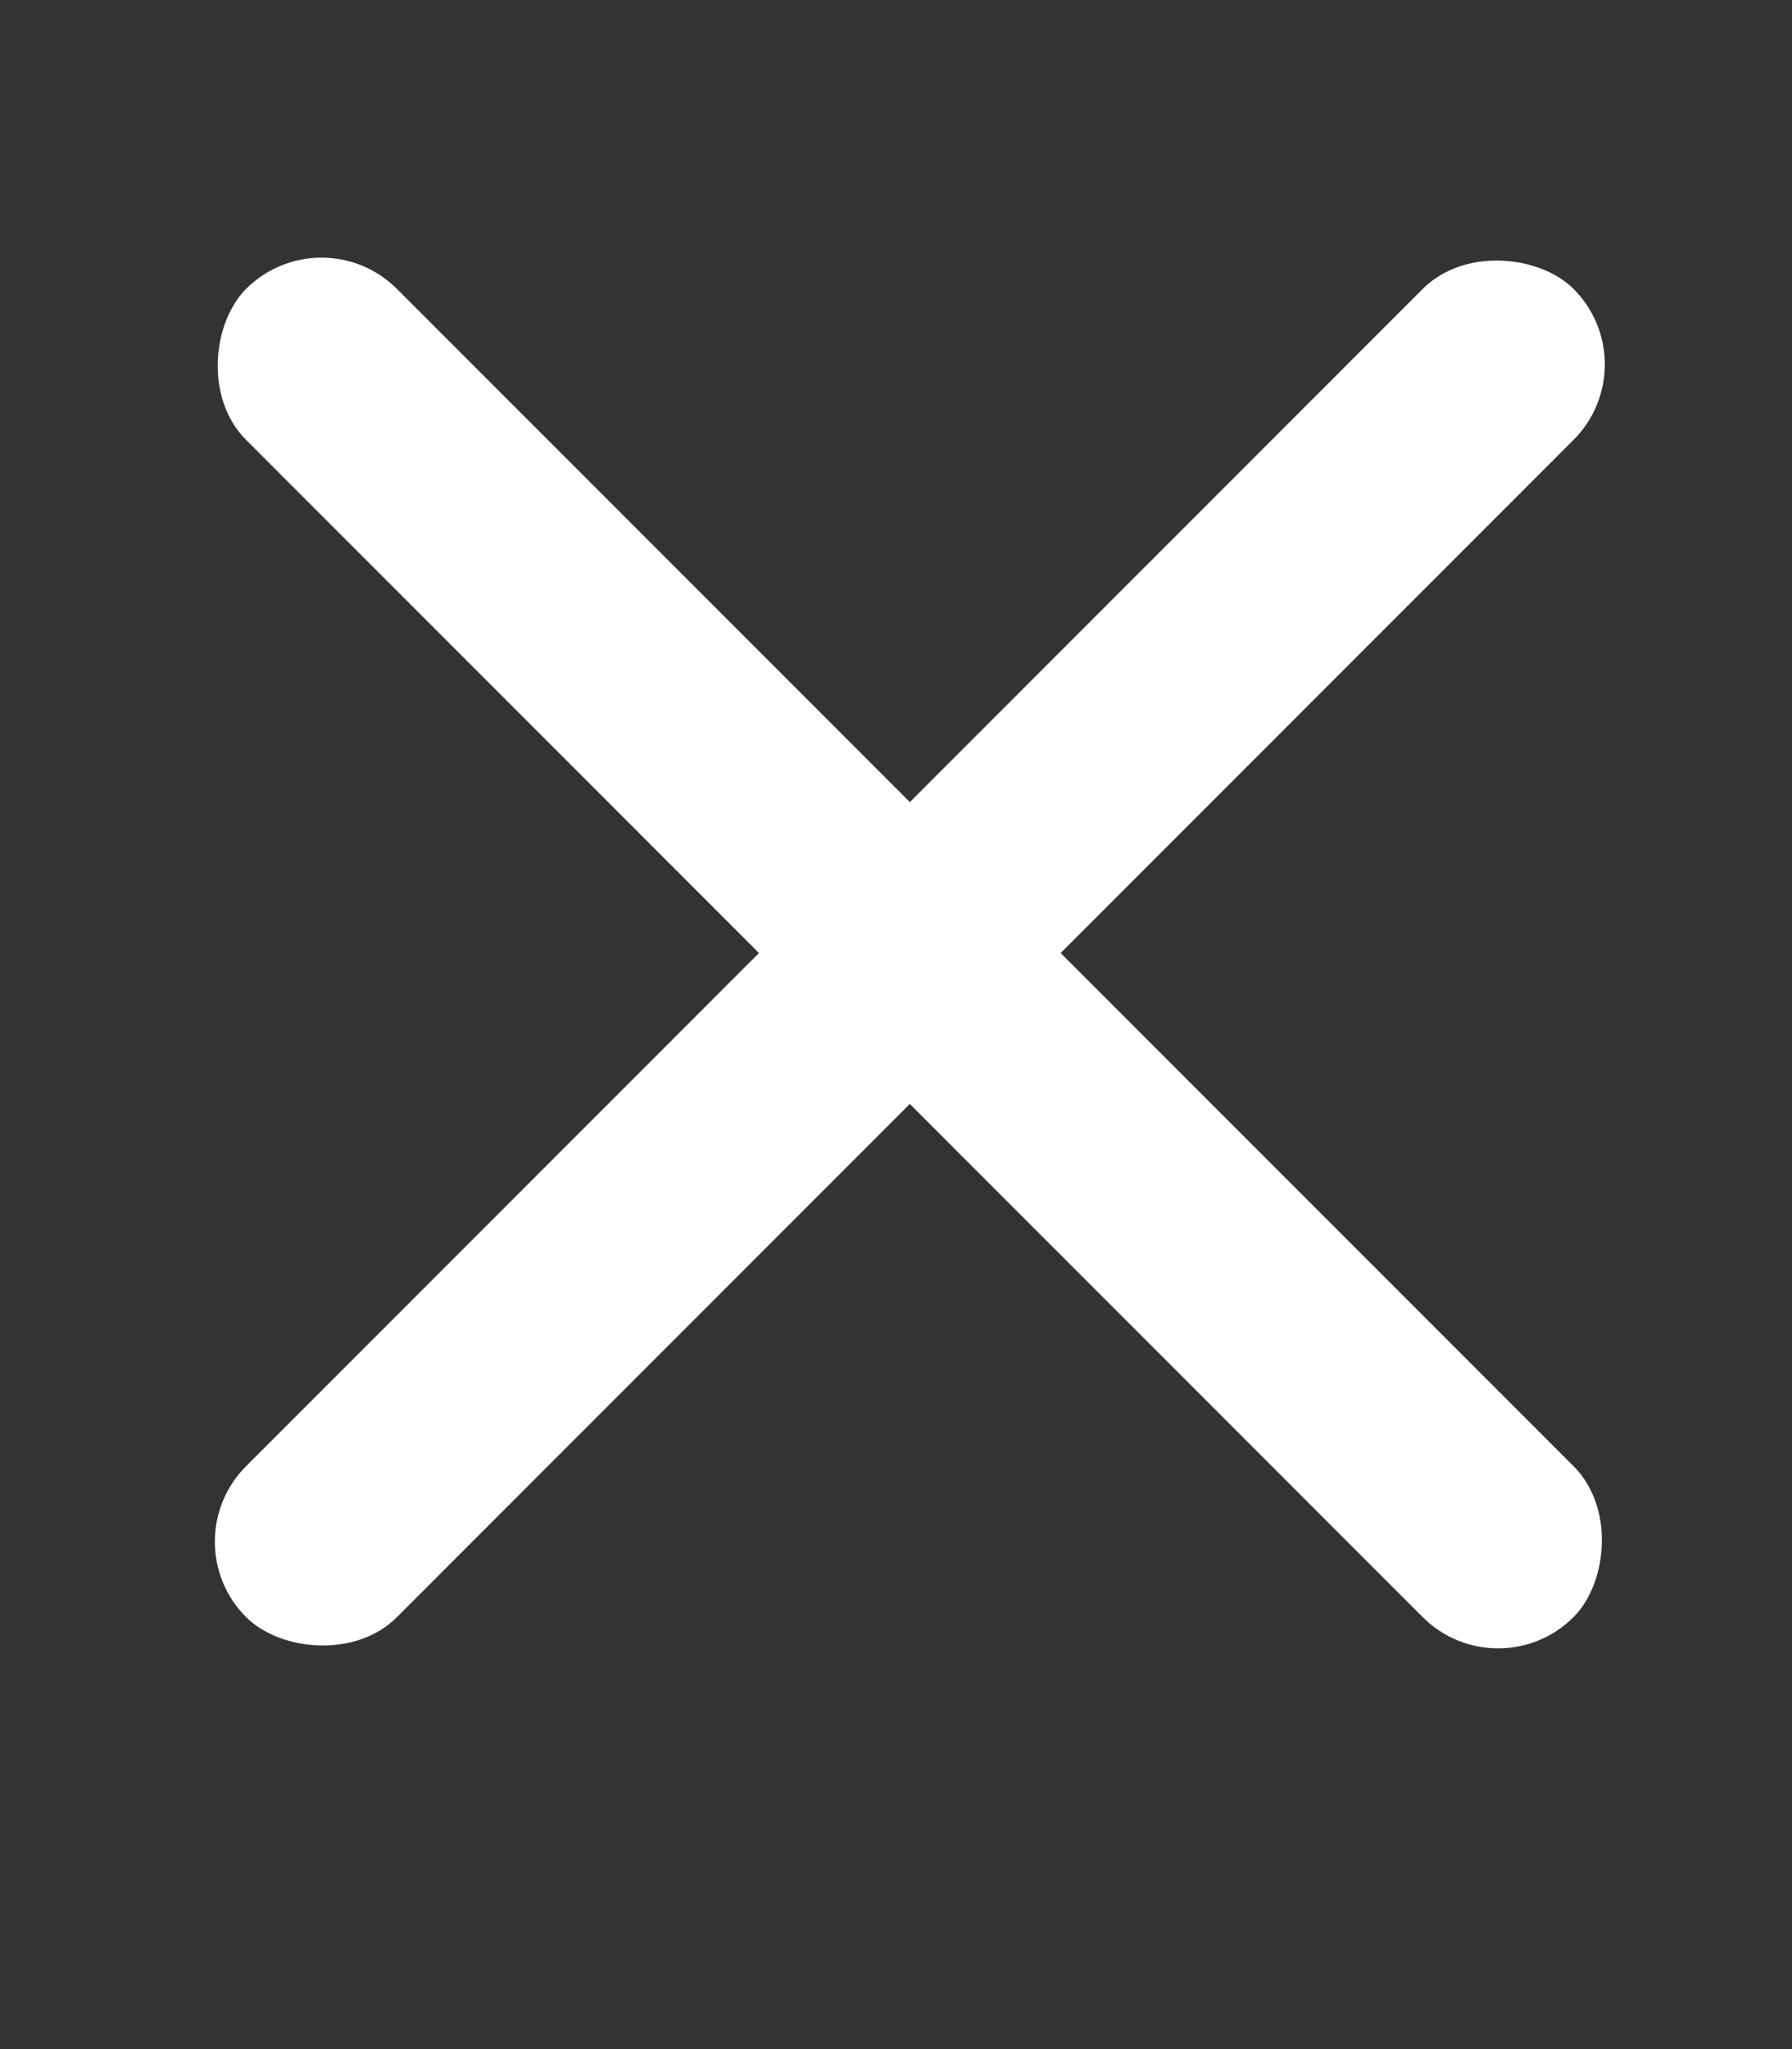 <svg width="42" height="48" viewBox="0 0 42 48" fill="none" xmlns="http://www.w3.org/2000/svg">
    <rect x="0" y="0" width="42" height="48" fill="#333333" stroke="none"/>
    <rect x="4" y="36.113" width="44" height="5" rx="2.5" transform="rotate(-45 4 36.113)" fill="white"/>
    <rect x="7.535" y="5" width="44" height="5" rx="2.5" transform="rotate(45 7.535 5)" fill="white"/>
</svg>
